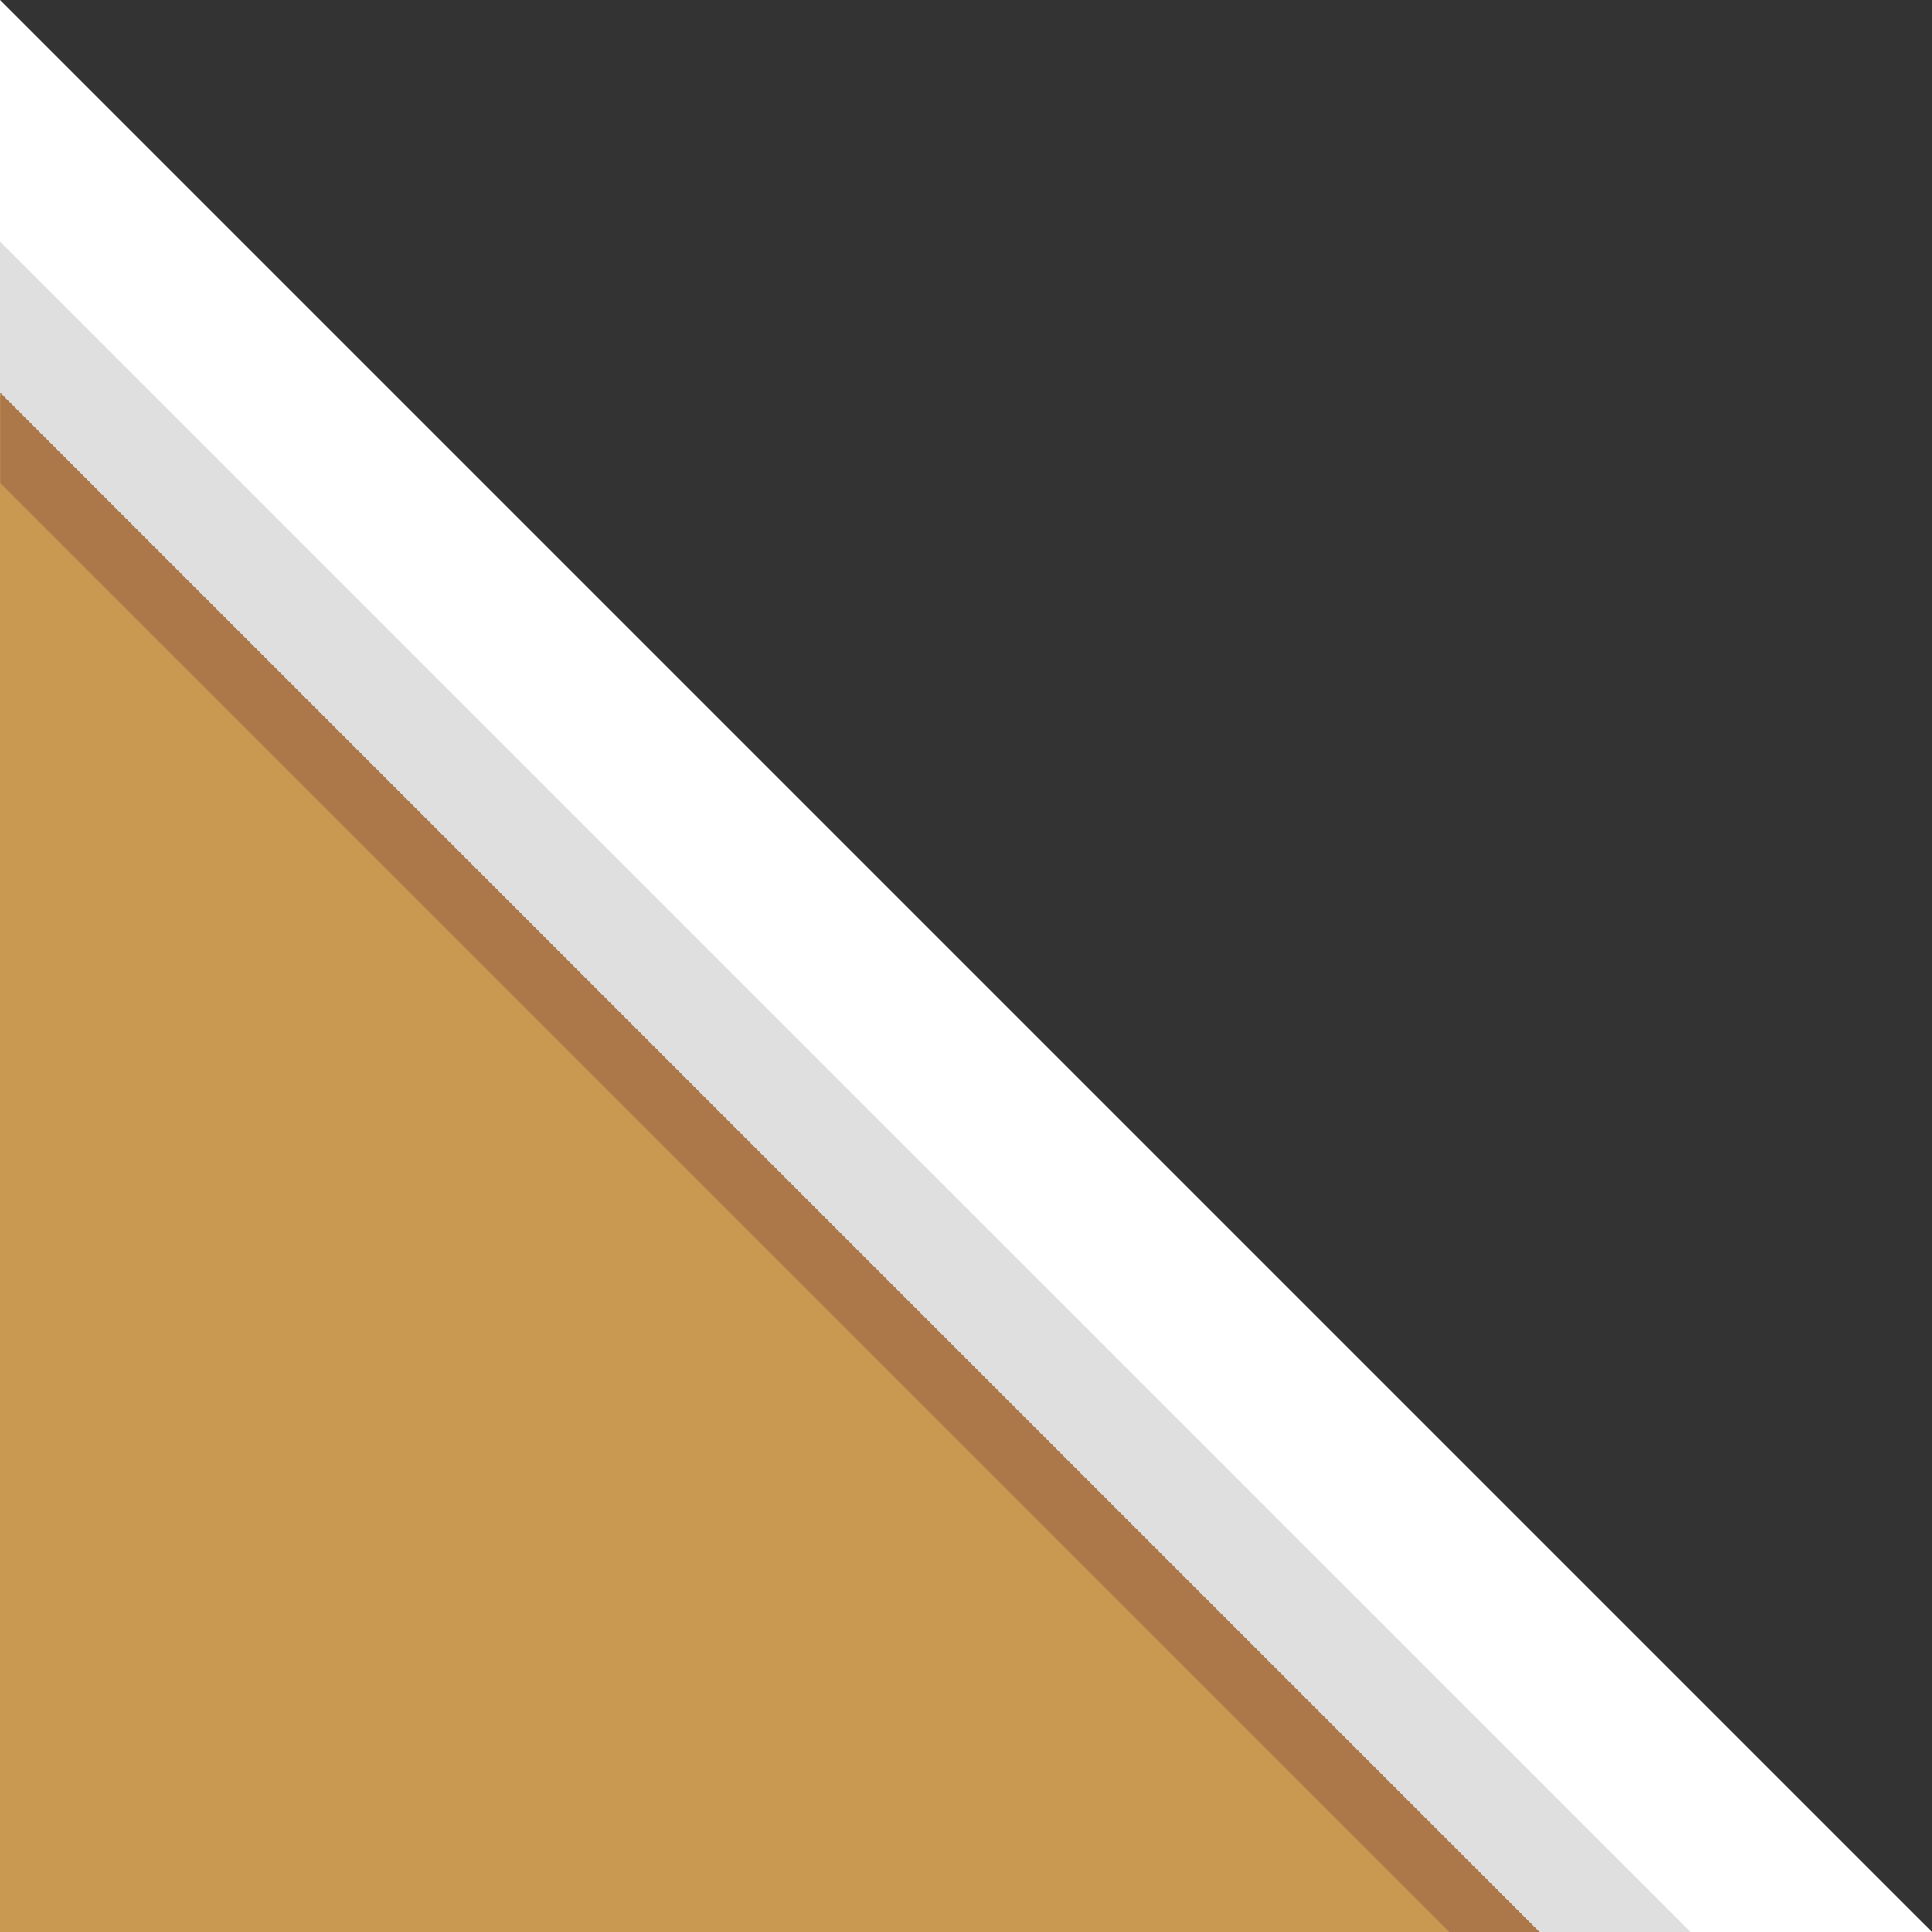 <?xml version="1.0" encoding="UTF-8" standalone="no"?>
<svg width="128px" height="128px" viewBox="0 0 128 128" version="1.1" xmlns="http://www.w3.org/2000/svg" xmlns:xlink="http://www.w3.org/1999/xlink" xmlns:sketch="http://www.bohemiancoding.com/sketch/ns">
    <rect x="0" y="0" width="128" height="128" fill="#333333" stroke="none"/>
    <!-- Generator: Sketch 3.3.3 (12081) - http://www.bohemiancoding.com/sketch -->
    <title></title>
    <desc>Created with Sketch.</desc>
    <defs></defs>
    <g id="Tileset" stroke="none" stroke-width="1" fill="none" fill-rule="evenodd" sketch:type="MSPage">
        <g id="terrain" sketch:type="MSArtboardGroup" transform="translate(-1536, -640)">
            <g id="Terrain-Earth-D-25" sketch:type="MSLayerGroup" transform="translate(1536, 640)">
                <path d="M0,5.6 L128,128 L0,128 L0,5.6 Z" id="Rectangle-20-Copy-34" fill="#C99951" sketch:type="MSShapeGroup"></path>
                <g id="Rectangle-8-Copy-3-+-Rectangle-20-Copy-35-+-Rectangle-2667-Copy-Copy" sketch:type="MSShapeGroup">
                    <path d="M0,14.06 L112.243,128 L101.925,128 L1.86517468e-14,26.226 L6.66133815e-16,14.06 L0,14.06 Z" id="Rectangle-8-Copy-3" fill="#DFDFDF"></path>
                    <path d="M101.998,128 L0.015,26.015 L0.015,32.004 L96.015,128 L101.998,128 L101.998,128 Z" id="Rectangle-20-Copy-35" fill="#AC7849"></path>
                    <path d="M0,0 L0,16 L112.002,128 L128,128 L0,0 Z" id="Rectangle-2667" fill="#FFFFFF"></path>
                </g>
            </g>
        </g>
    </g>
</svg>